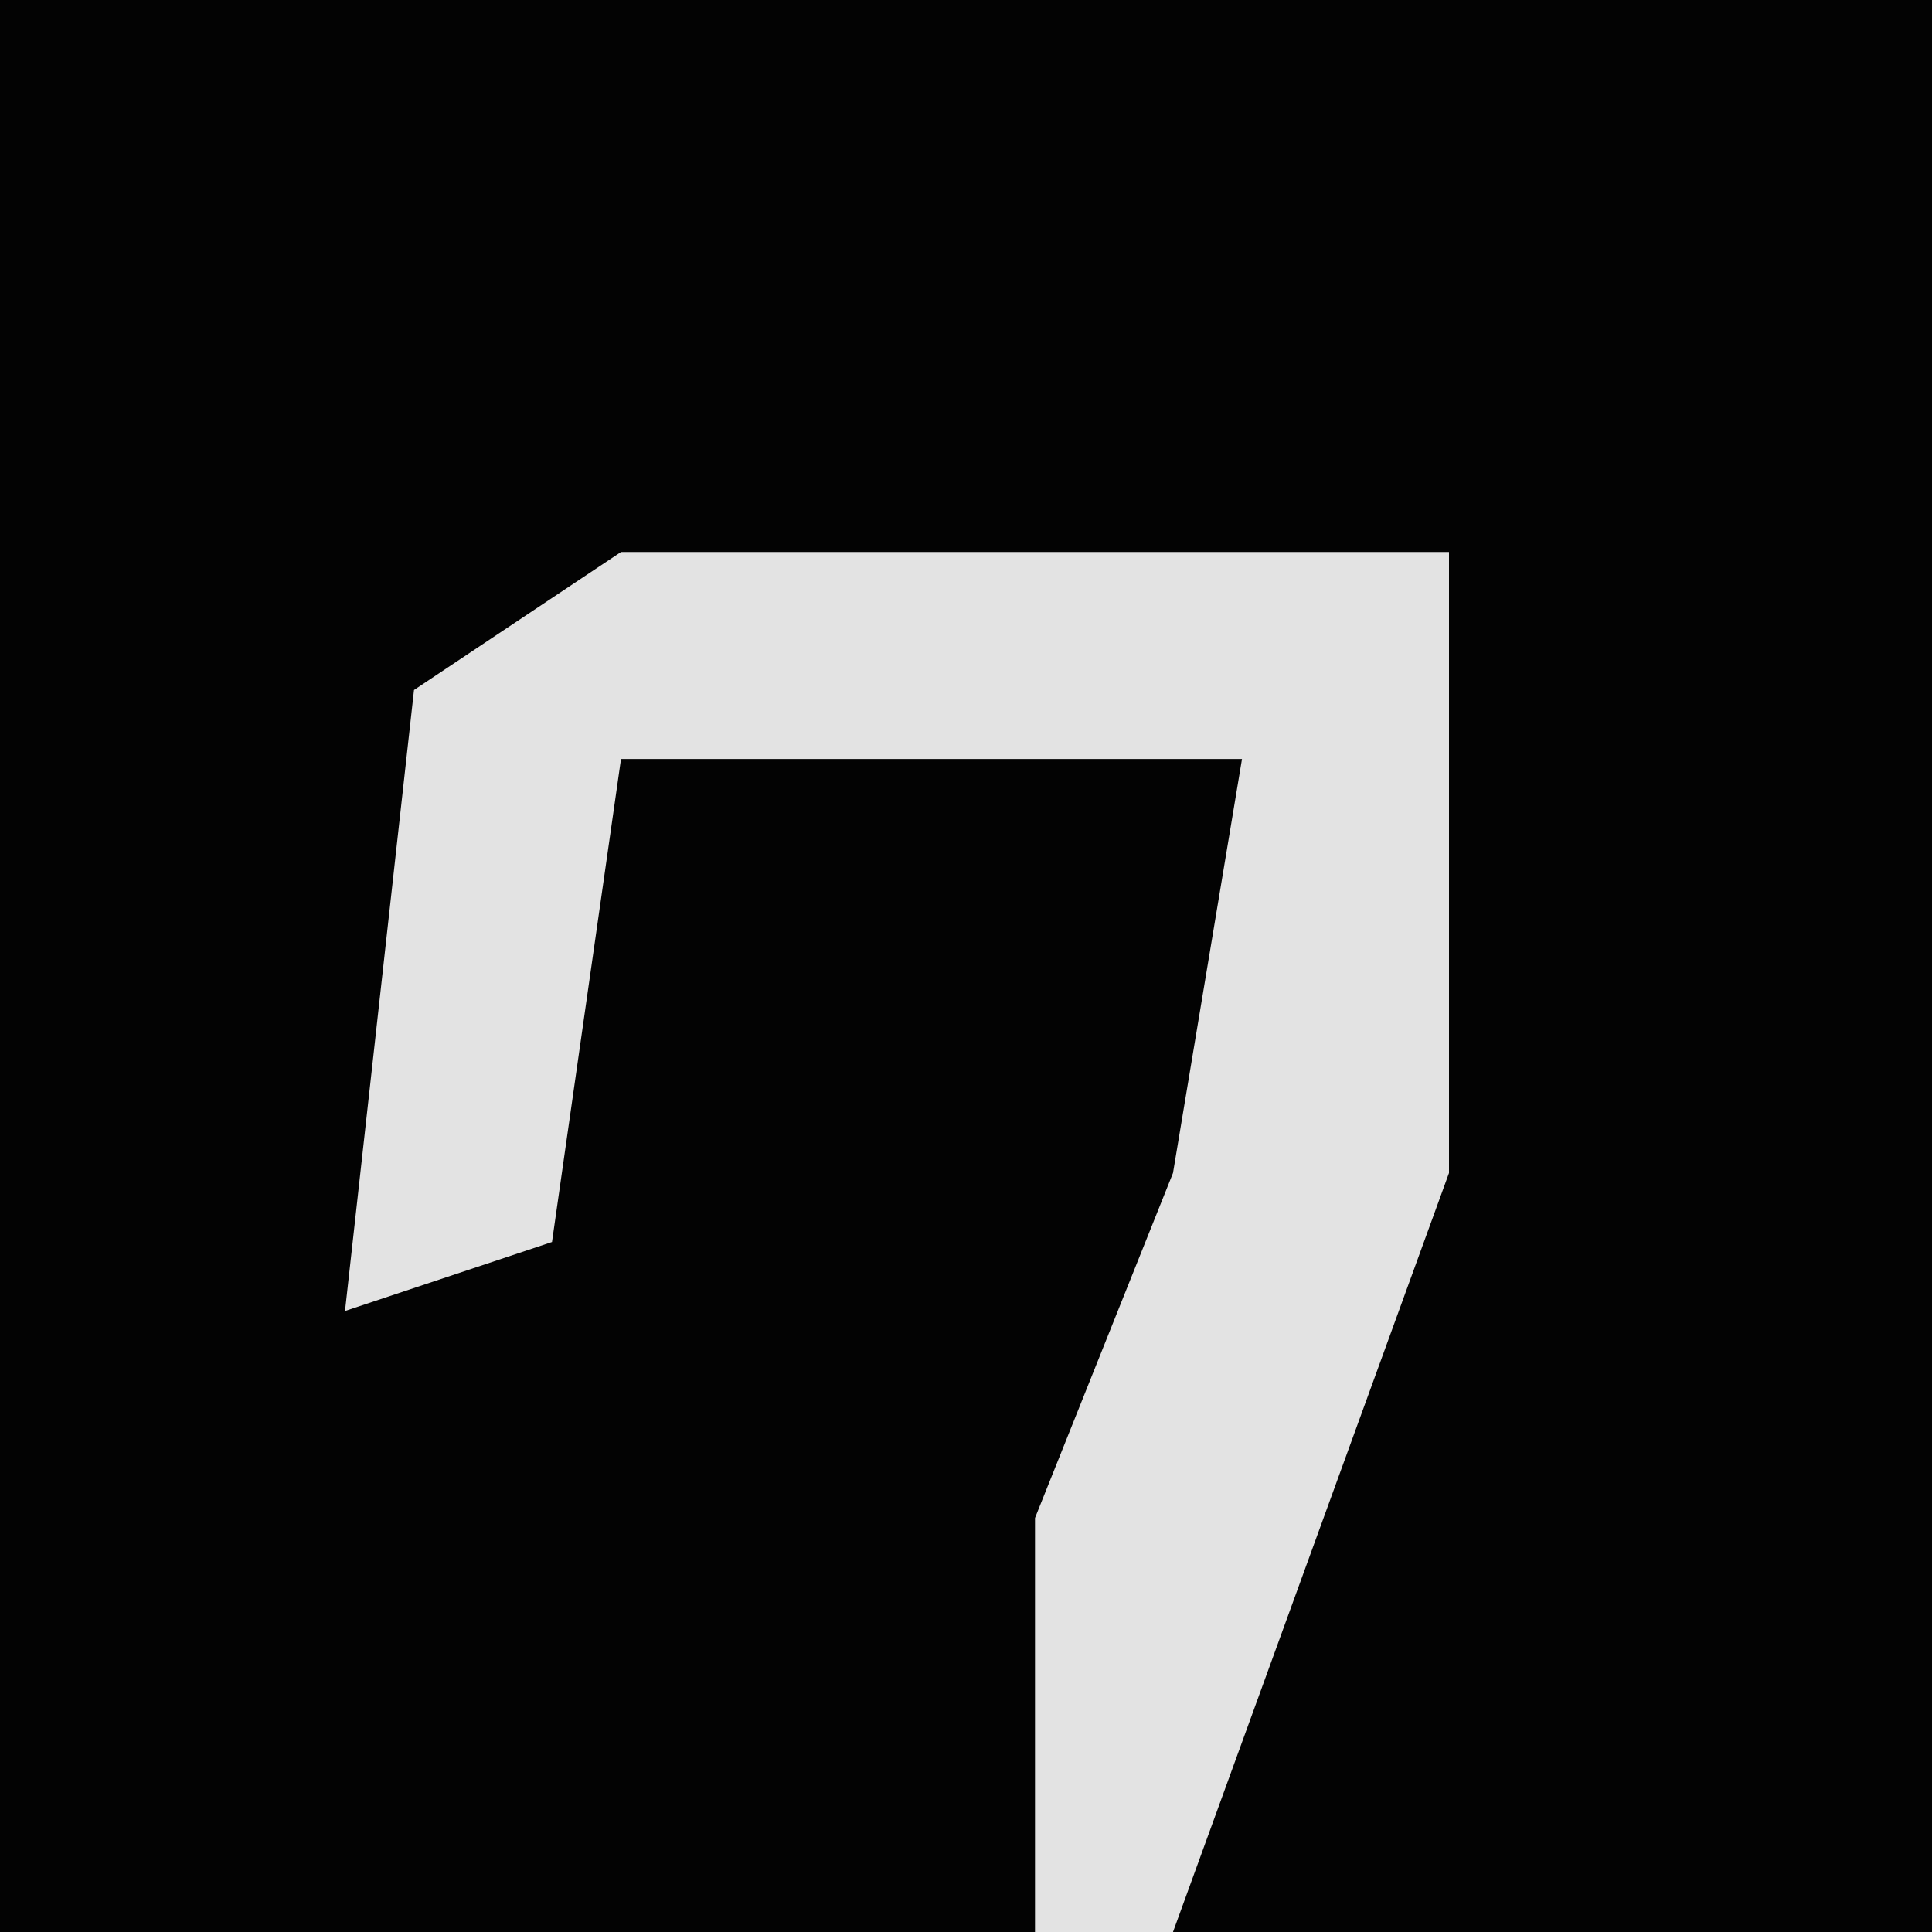 <?xml version="1.0" encoding="UTF-8"?>
<svg version="1.1" xmlns="http://www.w3.org/2000/svg" width="28" height="28">
<path d="M0,0 L28,0 L28,28 L0,28 Z " fill="#030303" transform="translate(0,0)"/>
<path d="M0,0 L12,0 L12,9 L8,20 L6,20 L6,14 L8,9 L9,3 L0,3 L-1,10 L-4,11 L-3,2 Z " fill="#E3E3E3" transform="translate(9,8)"/>
</svg>
